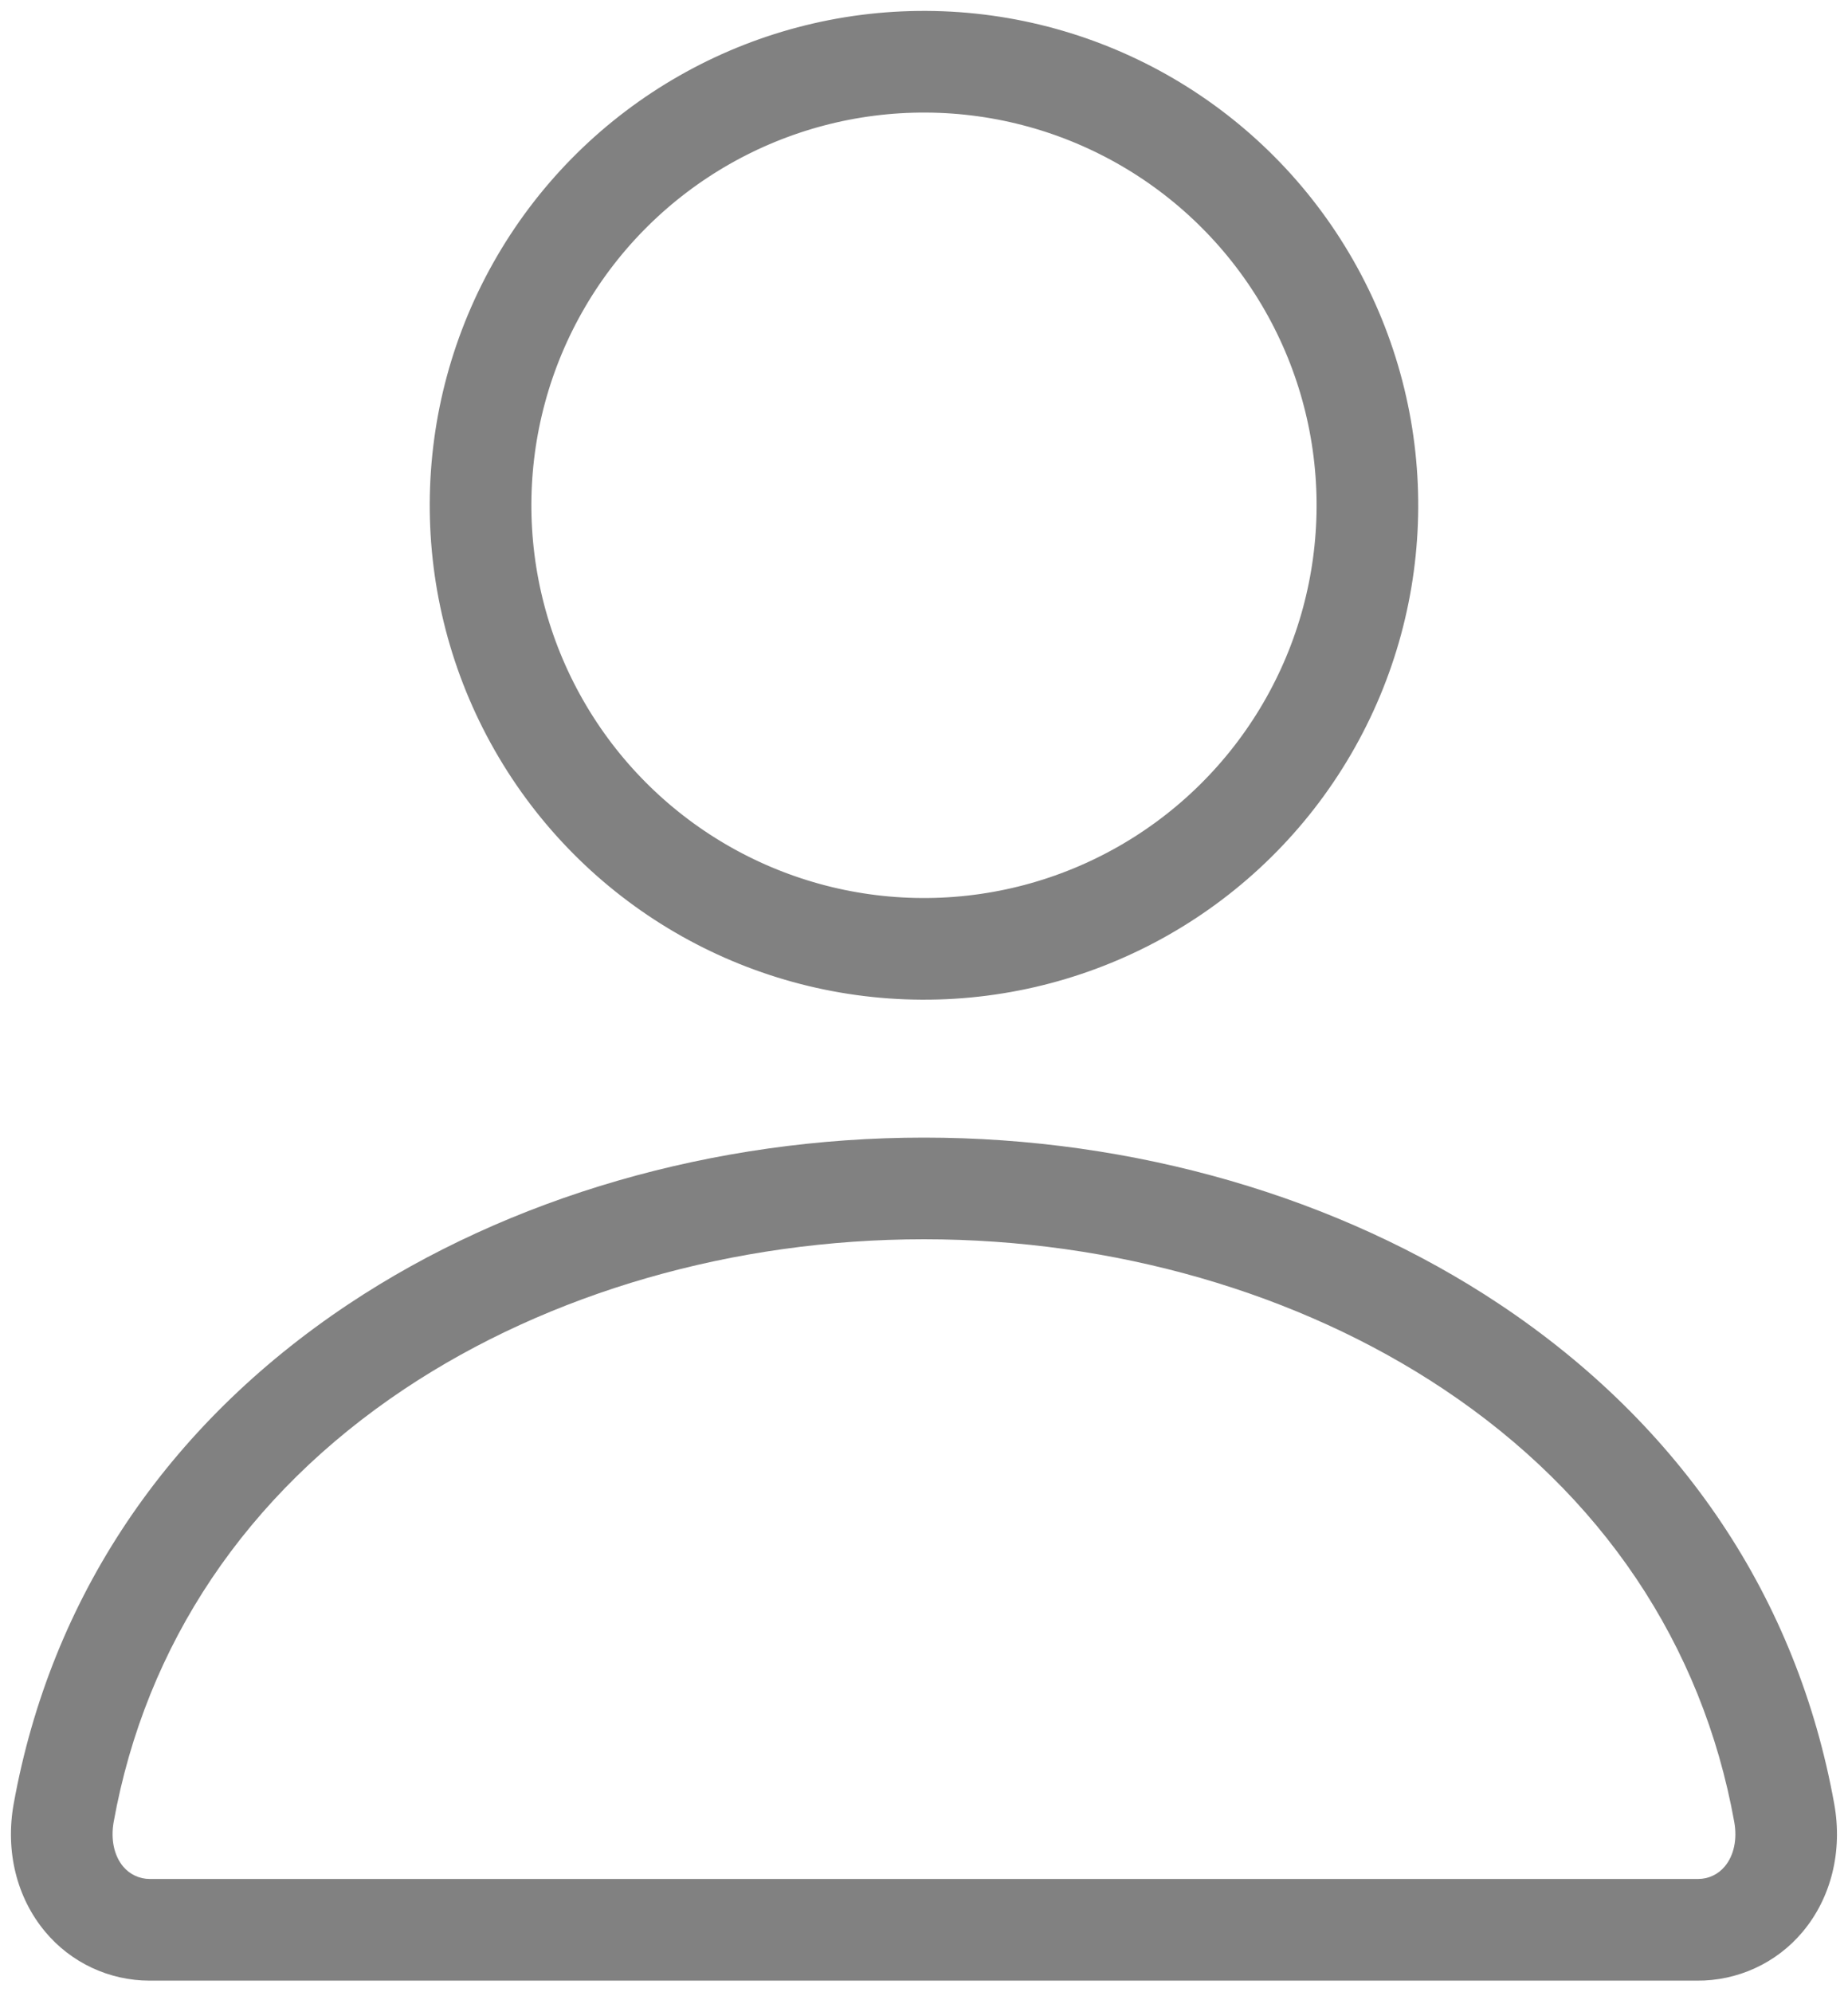 <svg xmlns="http://www.w3.org/2000/svg" xmlns:xlink="http://www.w3.org/1999/xlink" width="20" height="21.548" viewBox="0 0 20 21.548">
  <defs>
    <clipPath id="clip-path">
      <rect id="사각형_35" data-name="사각형 35" width="20" height="21.548" fill="none" stroke="#818181" stroke-width="1.1"/>
    </clipPath>
  </defs>
  <g id="ID_icon" clip-path="url(#clip-path)">
    <g id="타원_1" data-name="타원 1" transform="translate(4.624 10.789) rotate(-89.712)" fill="none" stroke="#818181" stroke-width="1.1">
      <circle cx="5.349" cy="5.349" r="5.349" stroke="none"/>
      <circle cx="5.349" cy="5.349" r="4.799" fill="none"/>
    </g>
    <g id="패스_3" data-name="패스 3" transform="translate(-2.382 -246.787)" fill="none">
      <path d="M20.742,268.216H4.021a1.473,1.473,0,0,1-1.15-.529A1.677,1.677,0,0,1,2.53,266.3a8.134,8.134,0,0,1,3.619-5.4,11.332,11.332,0,0,1,6.233-1.805,11.336,11.336,0,0,1,6.233,1.805,8.132,8.132,0,0,1,3.619,5.4,1.677,1.677,0,0,1-.341,1.383A1.473,1.473,0,0,1,20.742,268.216Z" stroke="none"/>
      <path d="M 20.761 267.116 C 20.872 267.116 20.976 267.067 21.048 266.981 C 21.147 266.863 21.185 266.687 21.151 266.499 C 20.804 264.576 19.716 262.957 18.004 261.816 C 16.435 260.771 14.438 260.195 12.382 260.195 C 10.324 260.195 8.327 260.771 6.759 261.815 C 5.047 262.957 3.959 264.577 3.612 266.5 C 3.579 266.688 3.616 266.863 3.715 266.982 C 3.787 267.067 3.891 267.116 4.002 267.116 L 4.021 267.116 L 20.761 267.116 M 4.002 268.216 C 3.565 268.216 3.151 268.023 2.871 267.687 C 2.562 267.318 2.438 266.814 2.53 266.304 C 2.931 264.08 4.182 262.212 6.149 260.9 C 7.896 259.736 10.109 259.095 12.382 259.095 C 14.654 259.095 16.867 259.736 18.614 260.9 C 20.581 262.211 21.832 264.08 22.233 266.304 C 22.325 266.814 22.201 267.318 21.892 267.687 C 21.608 268.027 21.186 268.221 20.742 268.216 L 4.021 268.216 C 4.014 268.216 4.008 268.216 4.002 268.216 Z" stroke="none" fill="#818181"/>
    </g>
  </g>
</svg>
